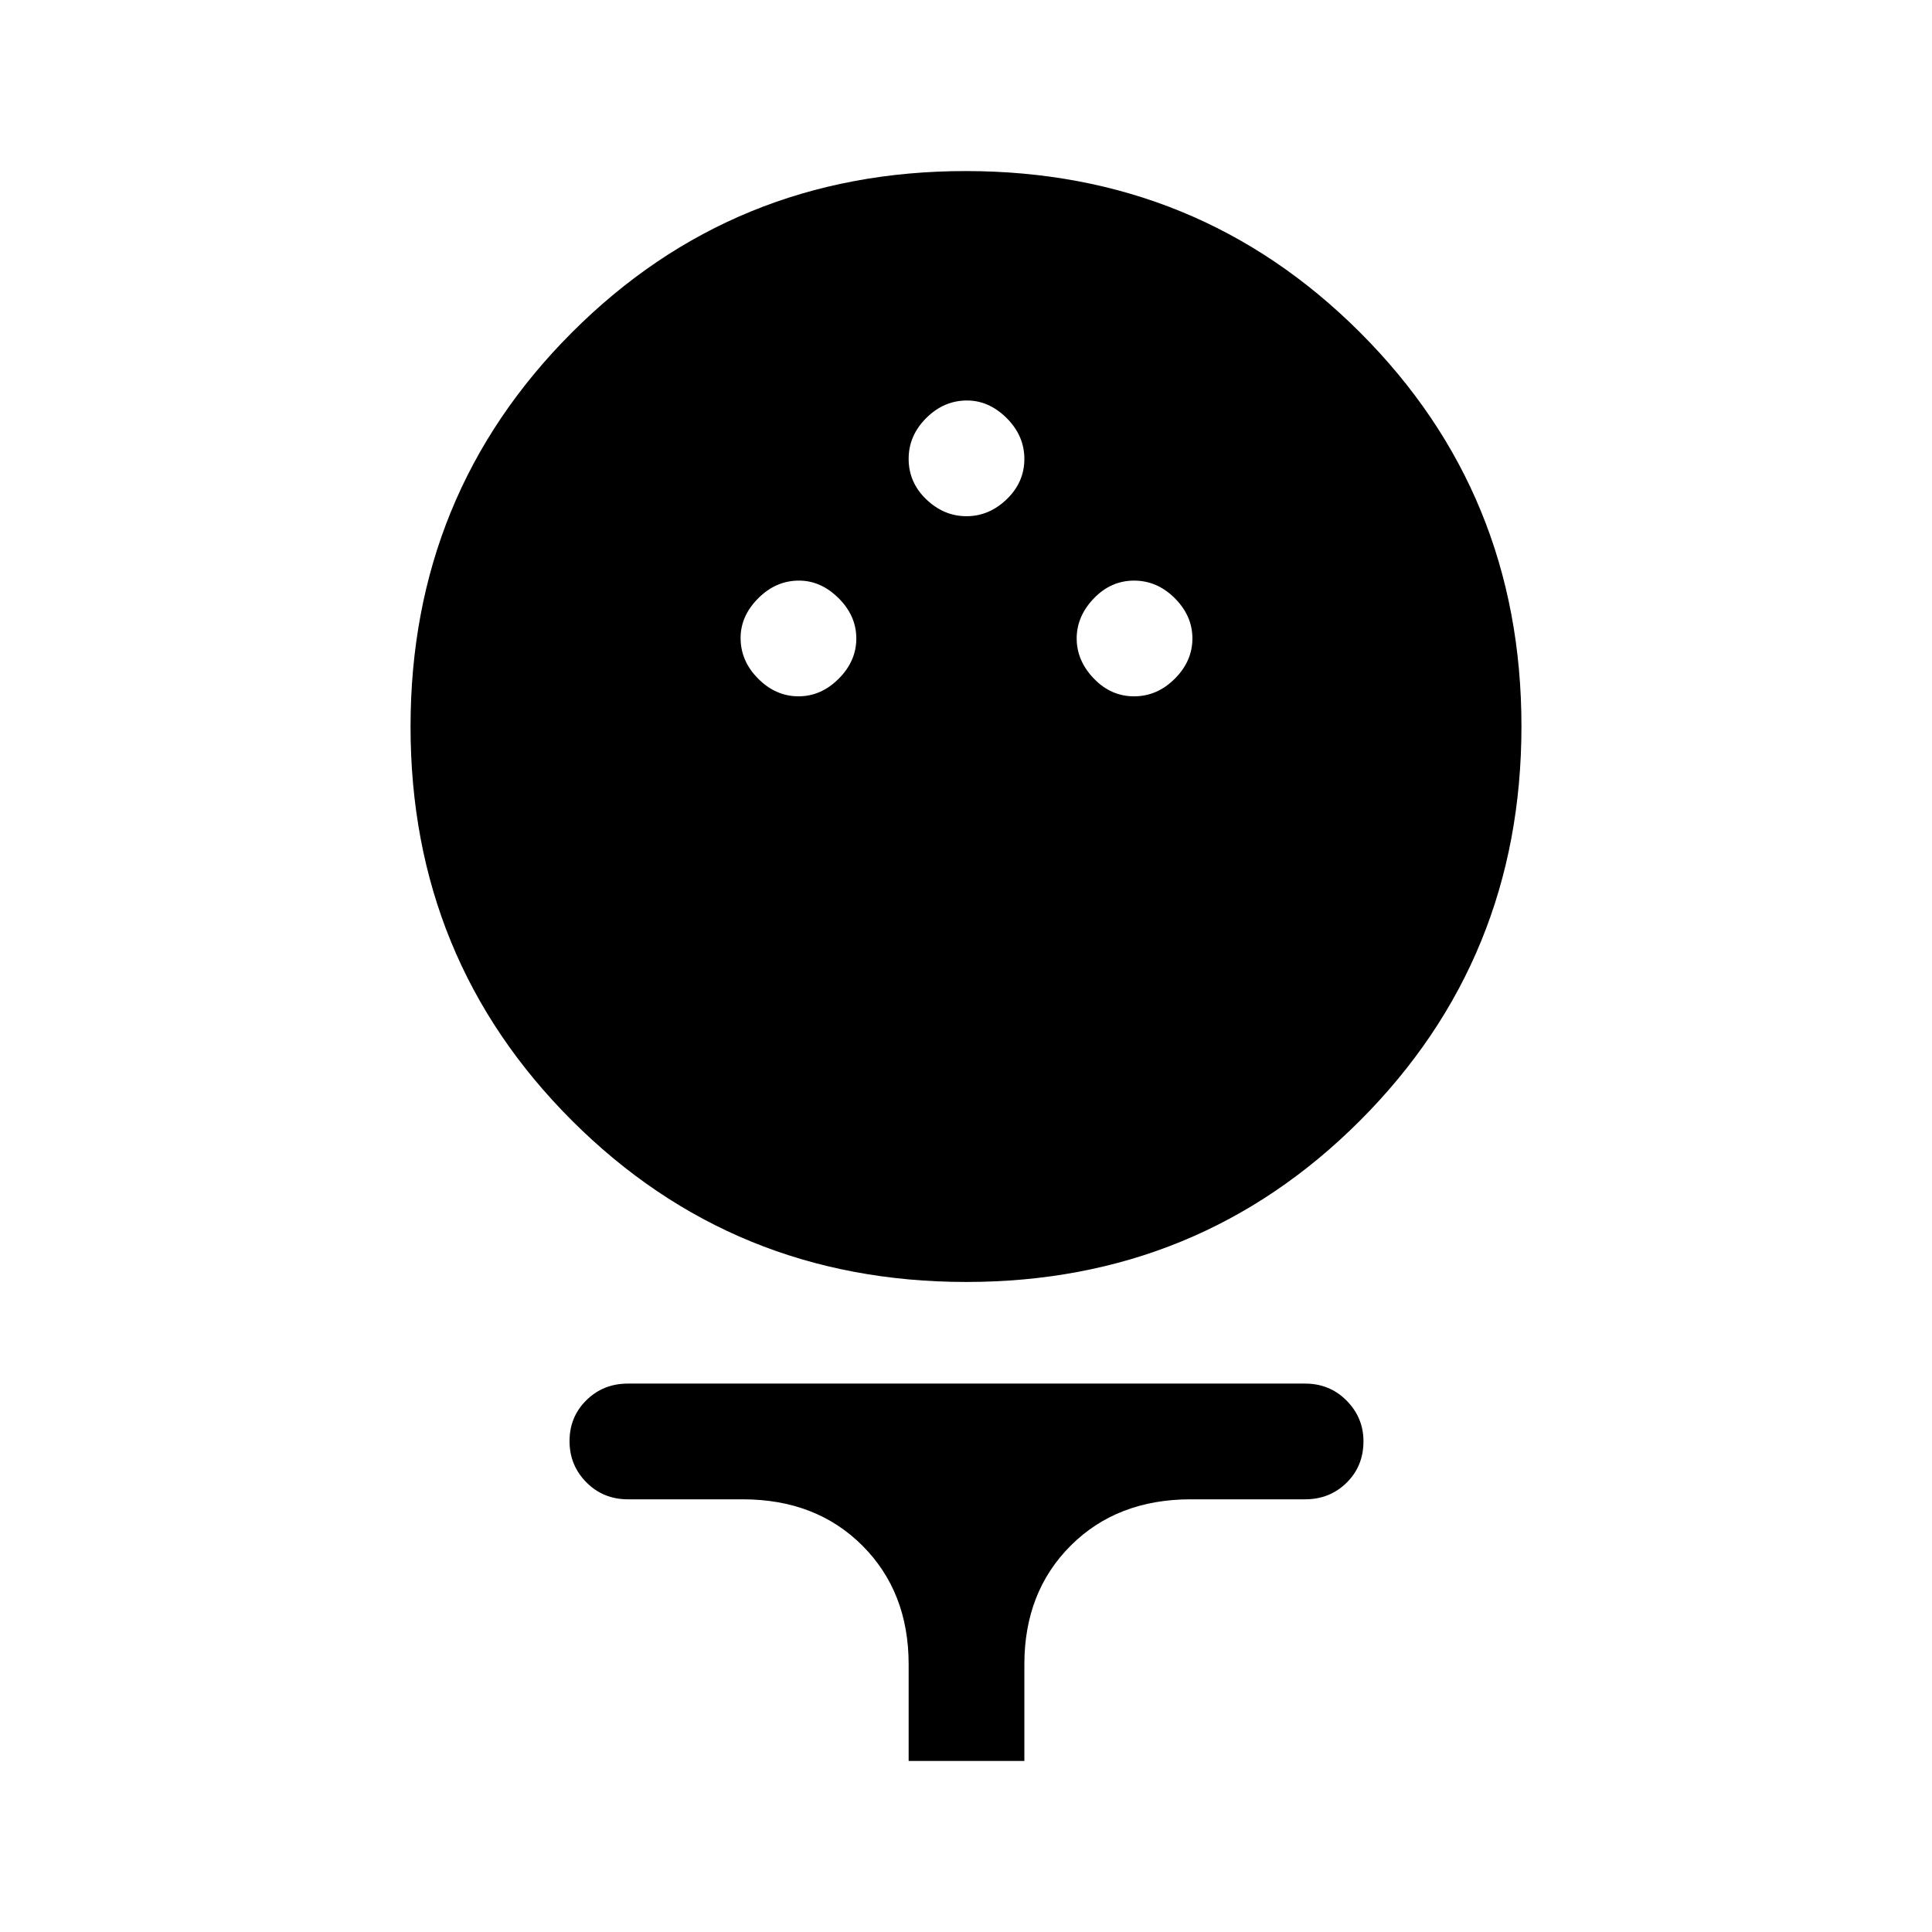 <svg xmlns="http://www.w3.org/2000/svg" height="48" viewBox="0 -960 960 960" width="48"><path d="M480.11-323q-115.61 0-195.86-80.14Q204-483.28 204-598.89t80.14-195.86Q364.28-875 479.89-875t195.86 80.14Q756-714.72 756-599.11t-80.14 195.86Q595.72-323 480.11-323Zm-83.36-291q11.25 0 20-8.75t8.75-20q0-11.25-8.79-20T397-671.5q-11.5 0-20.25 8.79T368-643q0 11.5 8.75 20.25t20 8.75Zm166.75 0q11.5 0 20.25-8.75t8.75-20q0-11.25-8.75-20t-20.25-8.75q-11.5 0-20 8.86t-8.5 19.89q0 11.03 8.5 19.89 8.5 8.86 20 8.86Zm-83.25-89.5q11.25 0 20-8.44 8.75-8.45 8.75-20 0-11.56-8.79-20.31-8.79-8.75-19.71-8.75-11.5 0-20.25 8.71T451.5-732q0 11.72 8.75 20.11 8.75 8.39 20 8.39ZM451.5-85v-48q0-36-23-59T369-215h-57q-12.25 0-20.62-8.43-8.38-8.42-8.38-20.5 0-12.07 8.38-20.32 8.37-8.25 20.62-8.25h336.5q12.25 0 20.63 8.46 8.37 8.47 8.37 20.22 0 12.32-8.37 20.57-8.38 8.25-20.63 8.25h-56.77q-36.64 0-59.69 23Q509-169 509-133v48h-57.5Z"/></svg>